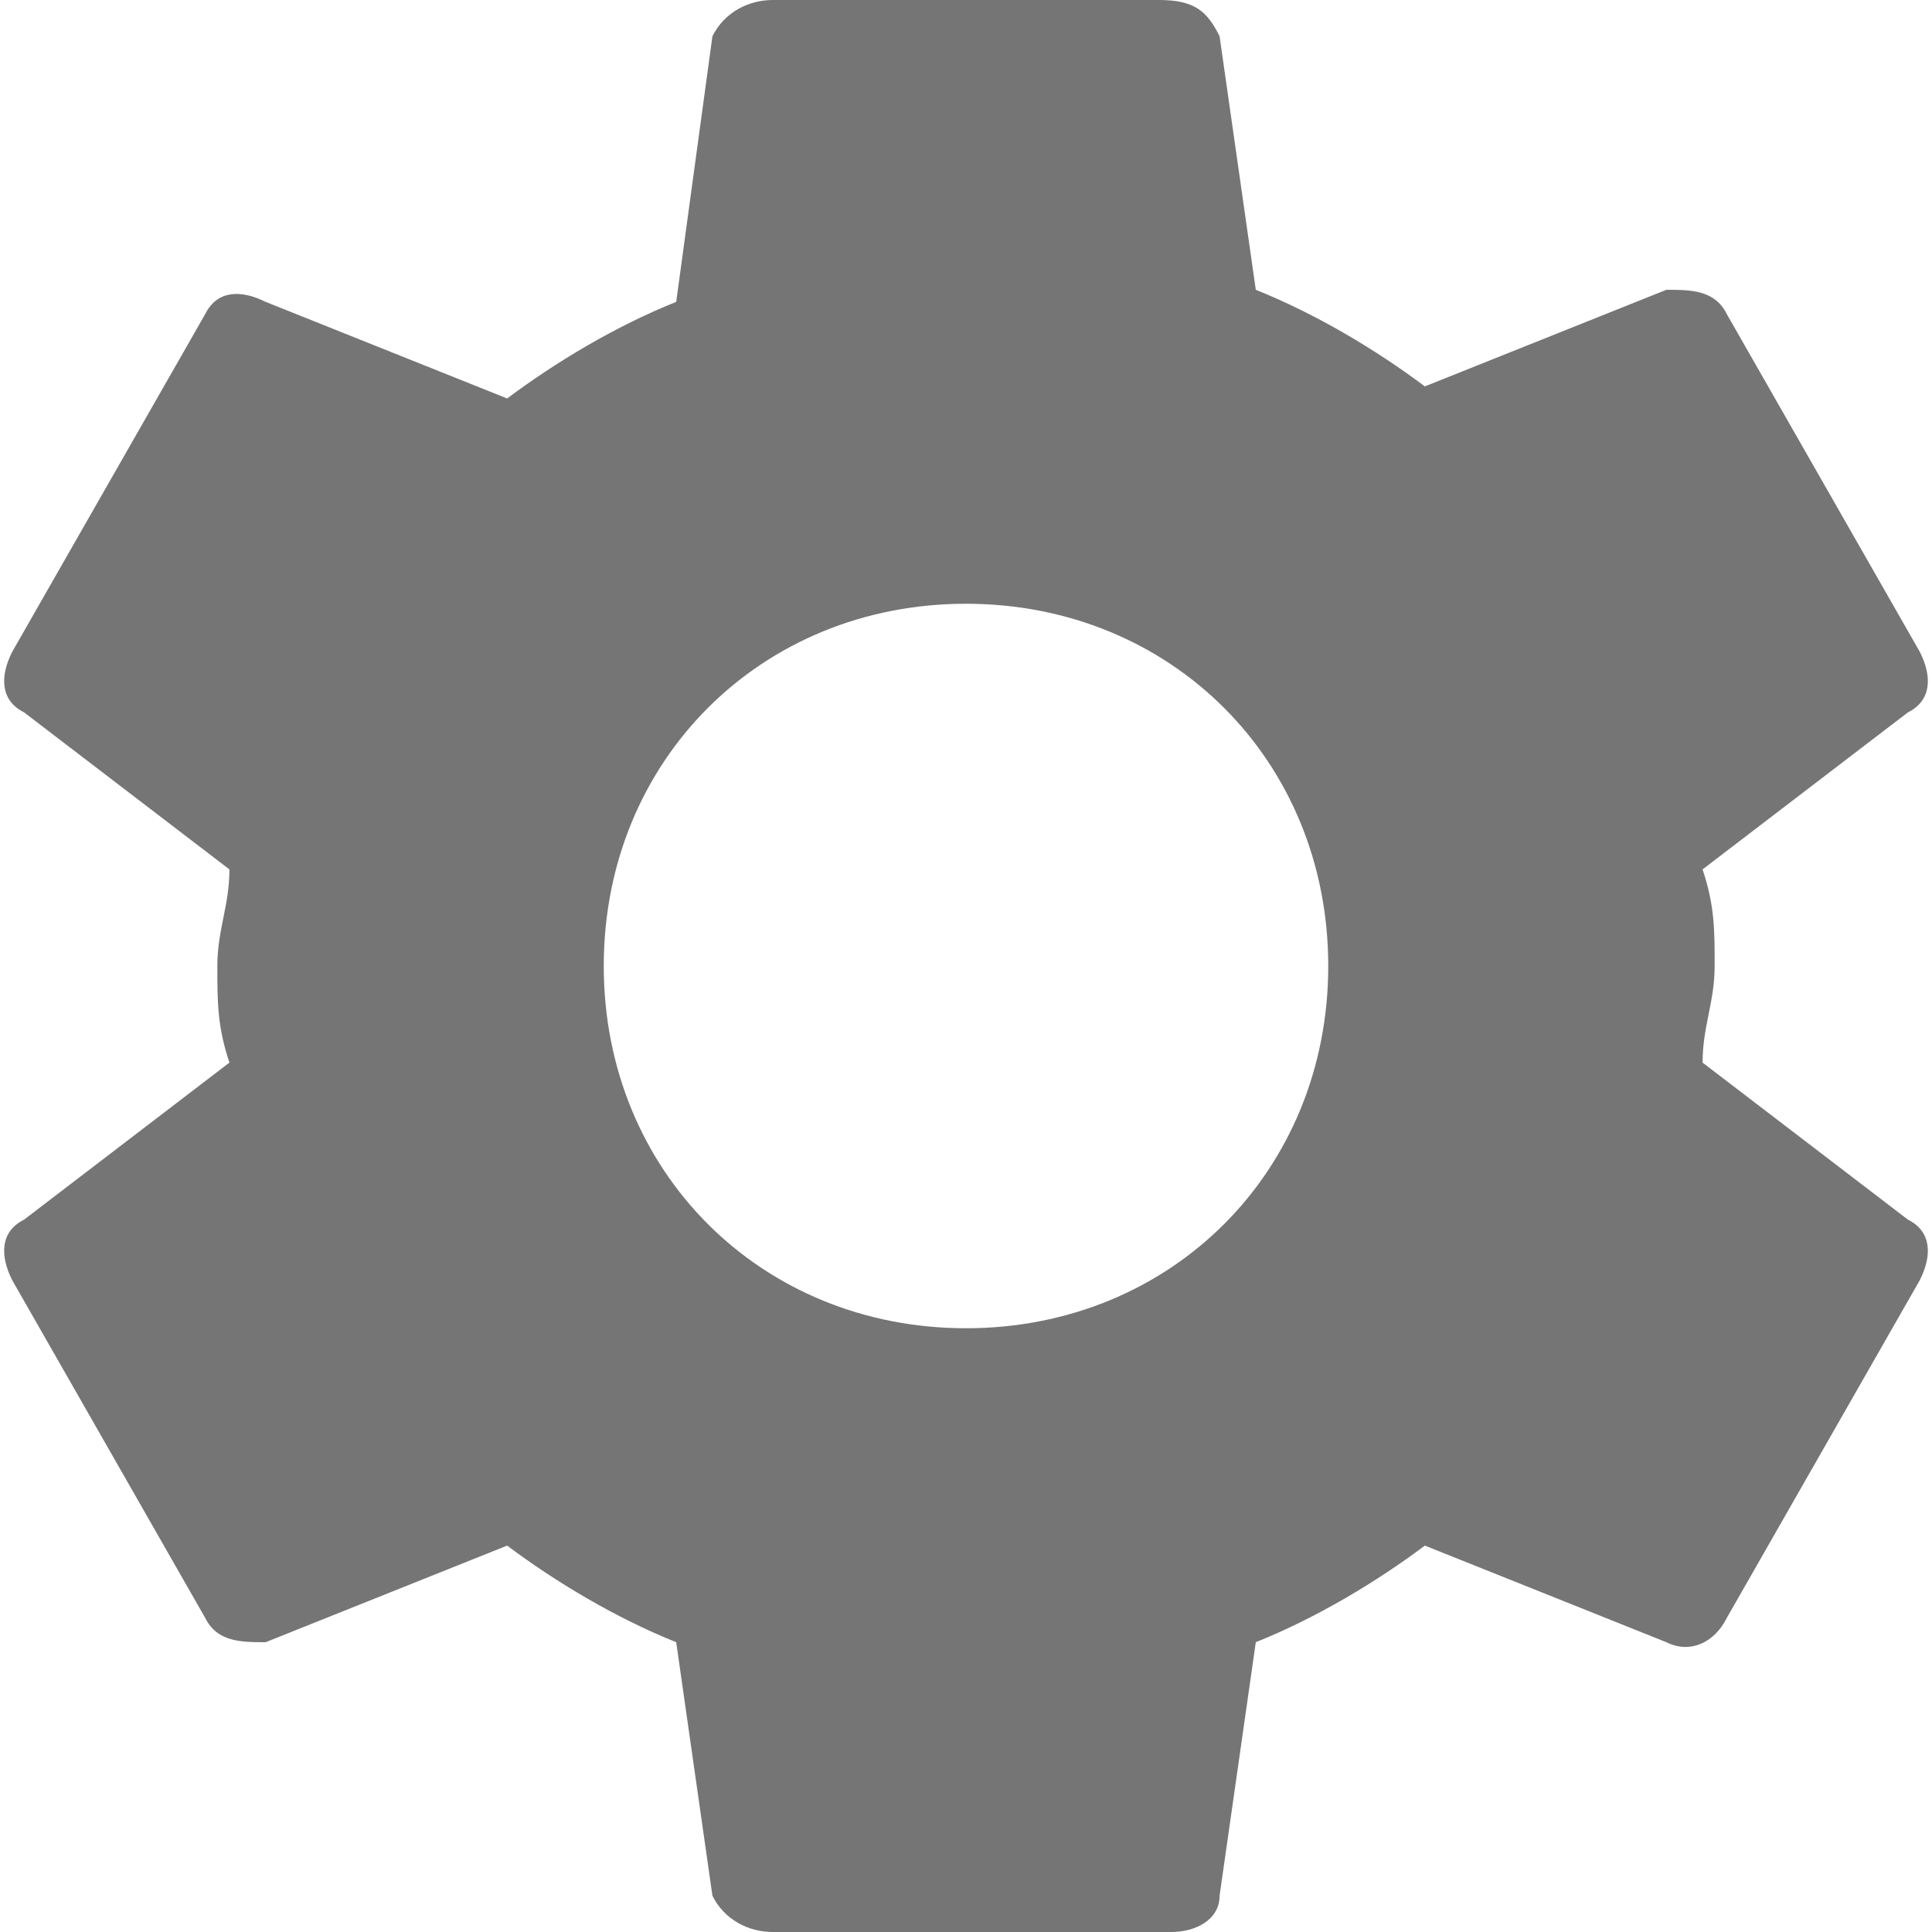 <?xml version="1.0" encoding="utf-8"?>
<!-- Generator: Adobe Illustrator 24.2.1, SVG Export Plug-In . SVG Version: 6.00 Build 0)  -->
<svg version="1.1" id="_x31_" xmlns="http://www.w3.org/2000/svg" xmlns:xlink="http://www.w3.org/1999/xlink" x="0px" y="0px"
	 viewBox="0 0 16 16" style="enable-background:new 0 0 16 16;" xml:space="preserve">
<style type="text/css">
	.st0{fill:#757575;}
</style>
<path id="_x32_" class="st0" d="M8,11c-1.7,0-3-1.3-3-3s1.3-3,3-3c1.7,0,3,1.3,3,3S9.7,11,8,11 M14.1,8.8c0-0.3,0.1-0.5,0.1-0.8
	s0-0.5-0.1-0.8l1.7-1.3C16,5.8,16,5.6,15.9,5.4l-1.6-2.8c-0.1-0.2-0.3-0.2-0.5-0.2l-2,0.8c-0.4-0.3-0.9-0.6-1.4-0.8l-0.3-2.1
	C10,0.1,9.9,0,9.6,0H6.4C6.2,0,6,0.1,5.9,0.3L5.6,2.5c-0.5,0.2-1,0.5-1.4,0.8l-2-0.8C2,2.4,1.8,2.4,1.7,2.6L0.1,5.4
	C0,5.6,0,5.8,0.2,5.9l1.7,1.3c0,0.3-0.1,0.5-0.1,0.8s0,0.5,0.1,0.8l-1.7,1.3C0,10.2,0,10.4,0.1,10.6l1.6,2.8
	c0.1,0.2,0.3,0.2,0.5,0.2l2-0.8c0.4,0.3,0.9,0.6,1.4,0.8l0.3,2.1C6,15.9,6.2,16,6.4,16h3.3c0.2,0,0.4-0.1,0.4-0.3l0.3-2.1
	c0.5-0.2,1-0.5,1.4-0.8l2,0.8c0.2,0.1,0.4,0,0.5-0.2l1.6-2.8c0.1-0.2,0.1-0.4-0.1-0.5L14.1,8.8z"/>
</svg>
